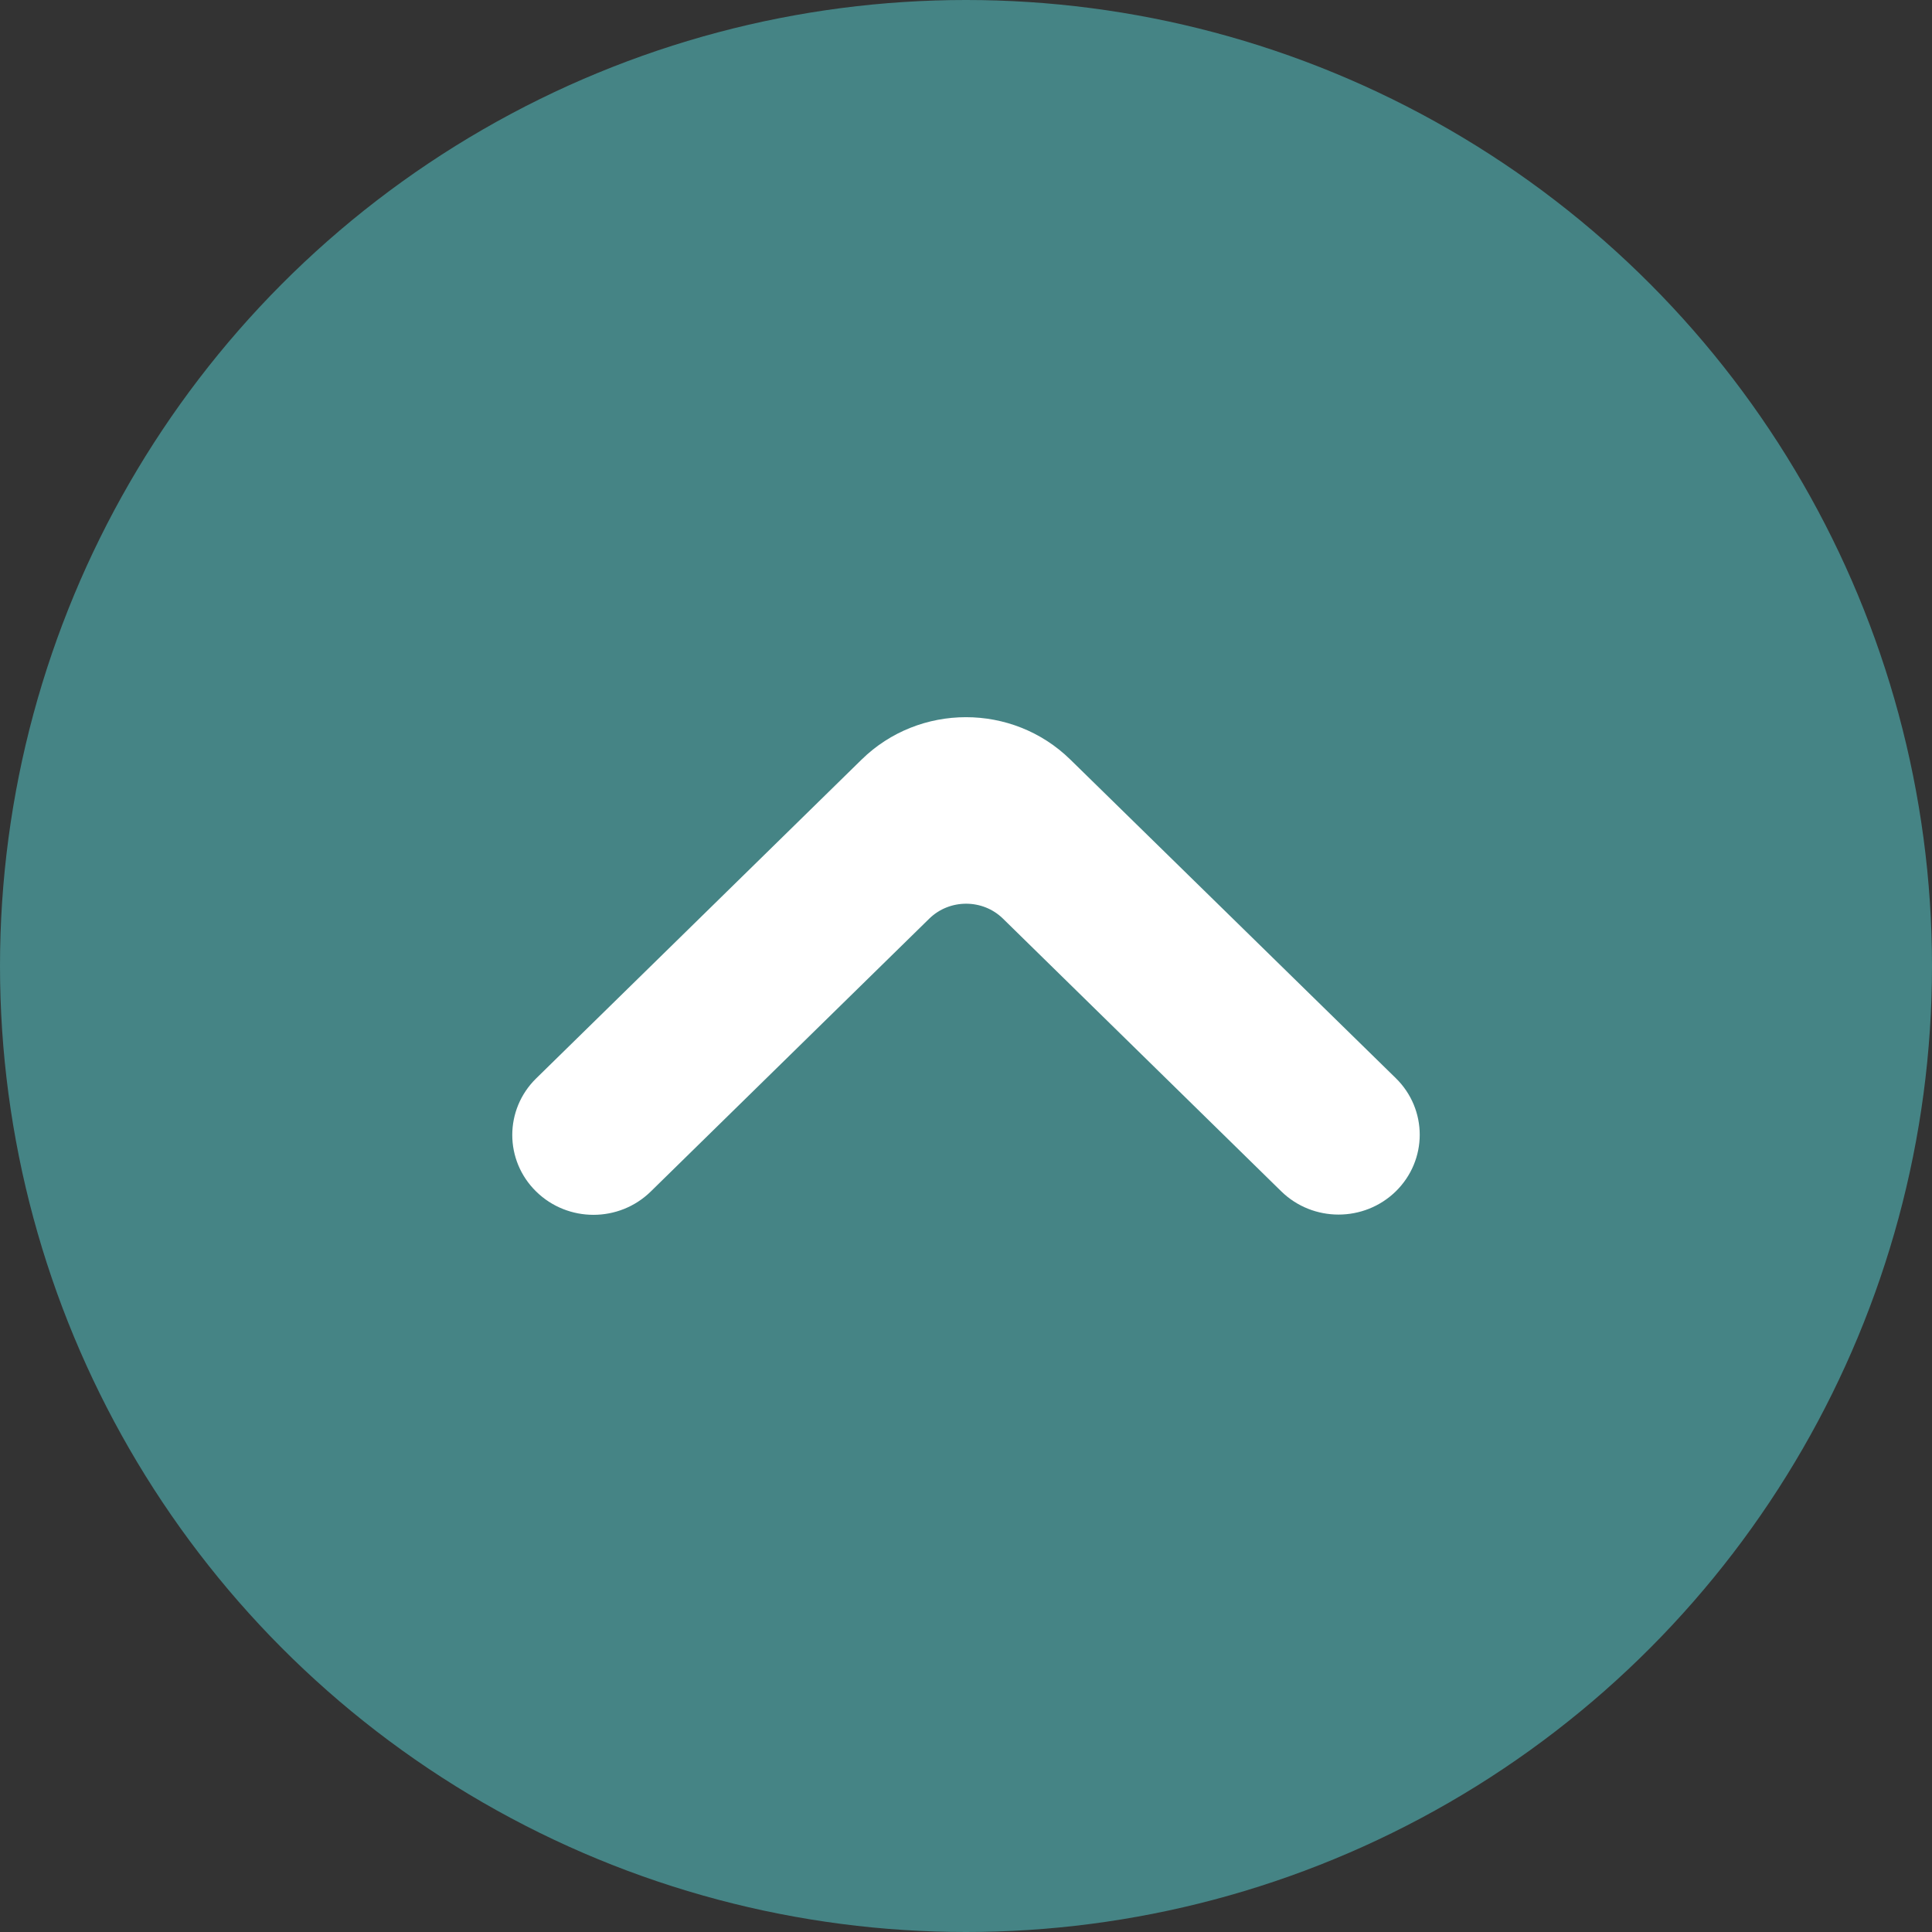 <svg width="66" height="66" viewBox="0 0 66 66" fill="none" xmlns="http://www.w3.org/2000/svg">
<rect x="0" y="0" width="66" height="66" fill="#333333" stroke="none"/>
<circle cx="33" cy="33" r="33" fill="#458485"/>
<path d="M47.334 40.34C48.222 39.47 48.222 38.059 47.334 37.19L36.212 26.303C34.436 24.565 31.559 24.566 29.784 26.305L18.666 37.197C17.778 38.067 17.778 39.478 18.666 40.347C19.554 41.218 20.993 41.218 21.881 40.347L31.396 31.024C32.285 30.155 33.724 30.155 34.612 31.024L44.119 40.34C45.007 41.209 46.446 41.209 47.334 40.34Z" fill="white" stroke="white"/>
</svg>
